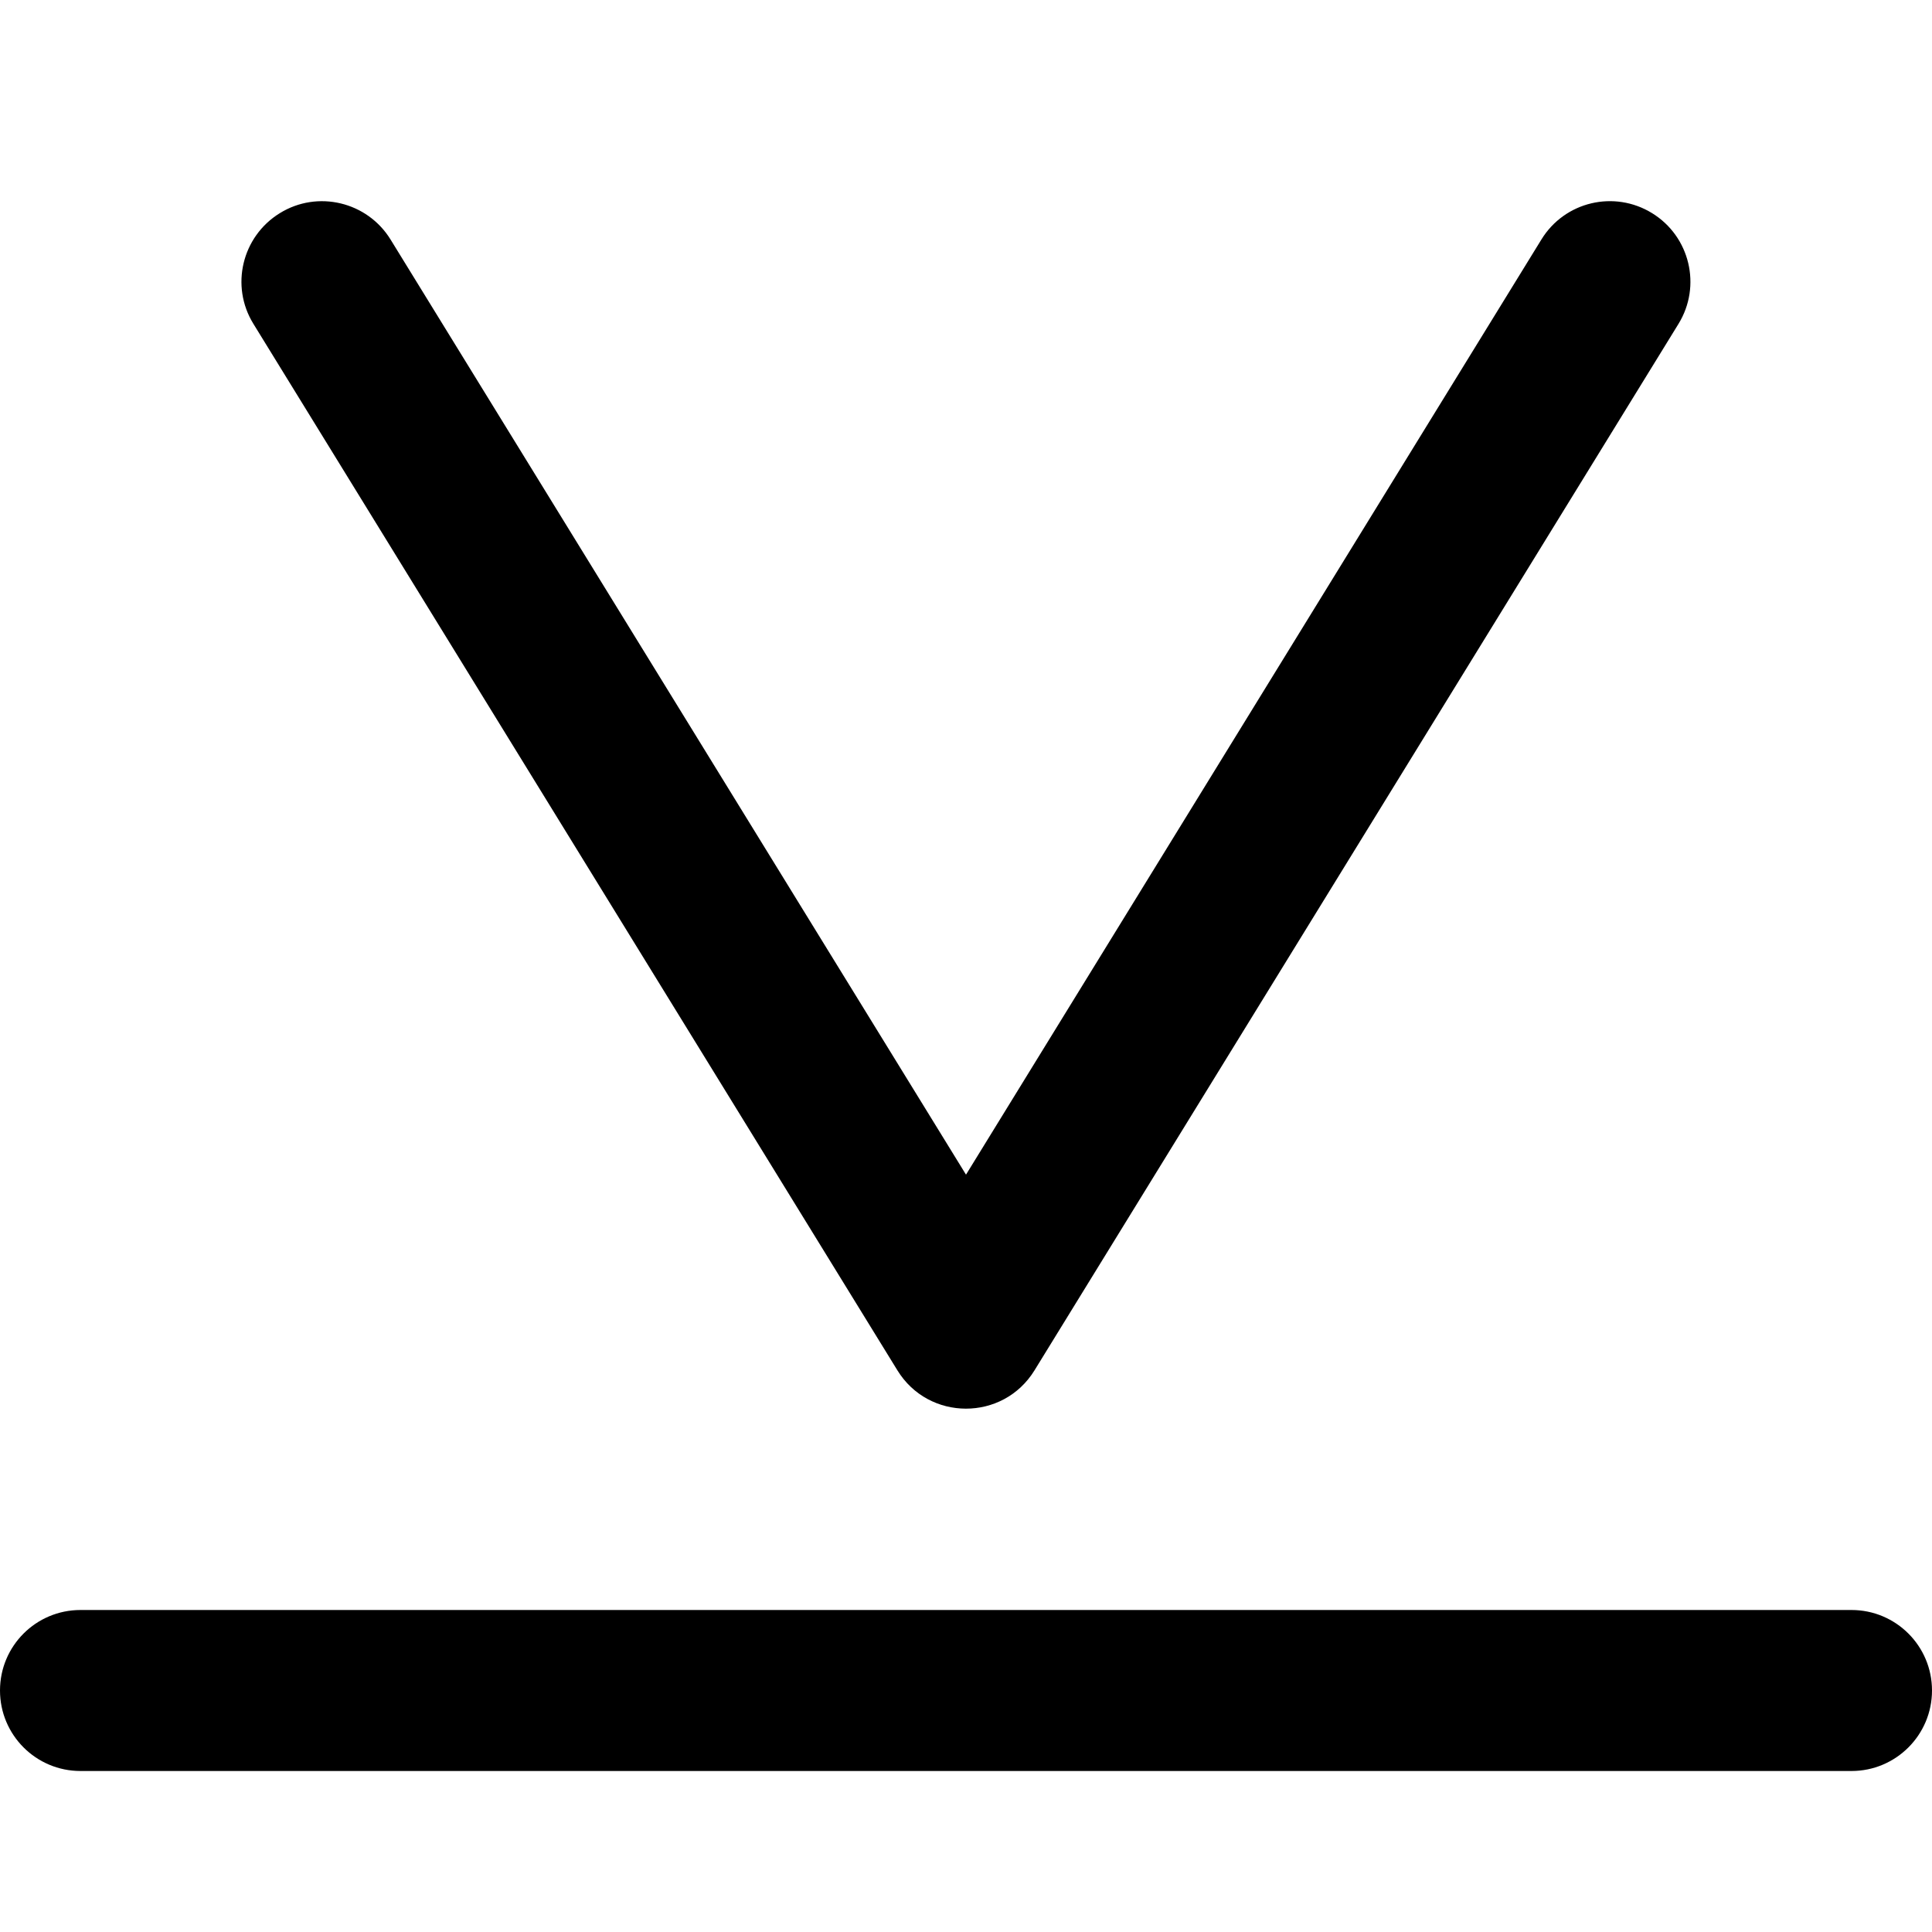 <?xml version="1.0" encoding="utf-8"?>
<!-- Generator: Adobe Illustrator 19.2.1, SVG Export Plug-In . SVG Version: 6.00 Build 0)  -->
<svg version="1.1" xmlns="http://www.w3.org/2000/svg" xmlns:xlink="http://www.w3.org/1999/xlink" x="0px" y="0px" width="24px"
	 height="24px" viewBox="0 0 24 24" enable-background="new 0 0 24 24" xml:space="preserve">
<g id="Filled_Icons_1_">
	<g id="Filled_Icons">
		<g>
			<path d="M11.148,17.023c0.388,0.632,1.311,0.637,1.703,0l8-13c0.289-0.47,0.142-1.086-0.328-1.375
				c-0.471-0.29-1.086-0.144-1.375,0.327L12,14.592L4.852,2.976C4.562,2.505,3.945,2.358,3.476,2.648
				C3.005,2.938,2.858,3.554,3.148,4.023L11.148,17.023z"/>
			<path d="M23,20H1c-0.553,0-1,0.447-1,1c0,0.552,0.447,1,1,1h22c0.552,0,1-0.448,1-1C24,20.447,23.552,20,23,20z"/>
		</g>
	</g>
	<g id="New_icons">
	</g>
</g>
<g id="Invisible_Shape">
	<rect fill="none" width="24" height="24"/>
</g>
</svg>
